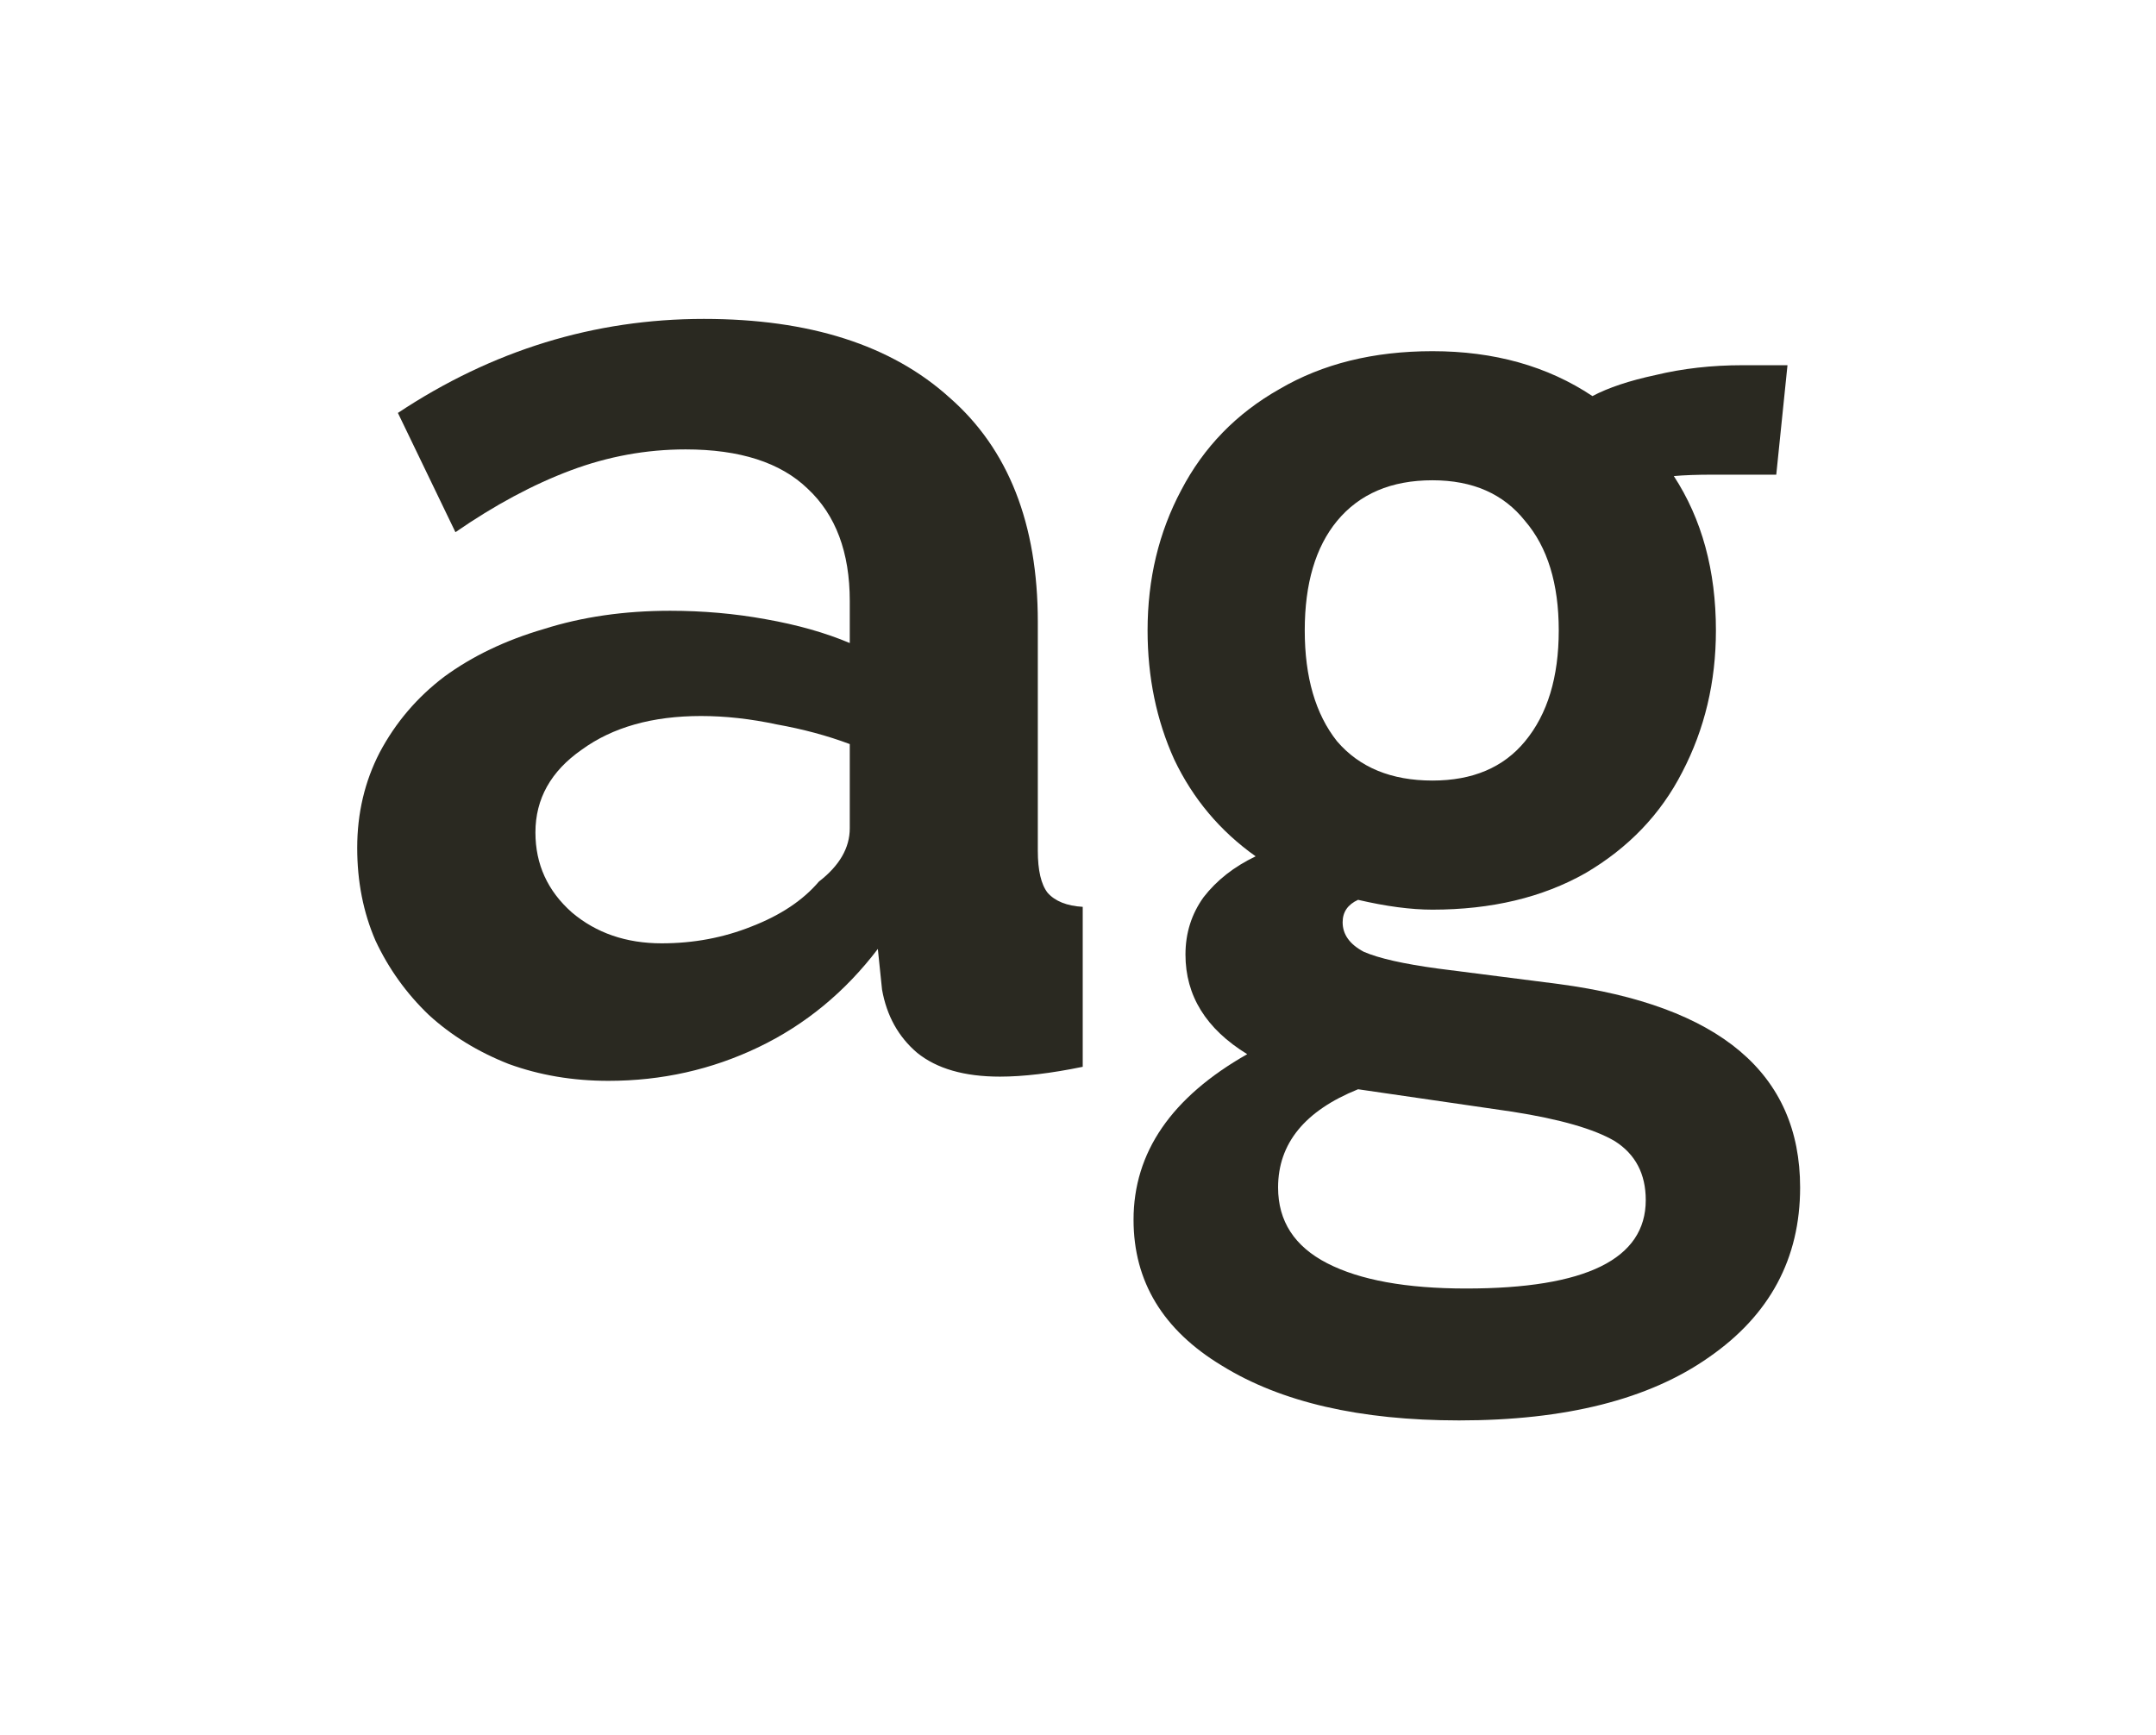 <svg width="169" height="136" viewBox="0 0 169 136" fill="none" xmlns="http://www.w3.org/2000/svg">
<path d="M47.69 84.73C44.903 84.73 42.3 84.29 39.88 83.41C37.46 82.457 35.37 81.173 33.61 79.56C31.85 77.873 30.457 75.93 29.43 73.73C28.477 71.53 28 69.11 28 66.47C28 63.757 28.587 61.263 29.76 58.99C31.007 56.643 32.693 54.663 34.82 53.05C37.02 51.437 39.623 50.19 42.63 49.31C45.637 48.357 48.937 47.88 52.53 47.88C55.097 47.88 57.59 48.1 60.01 48.54C62.503 48.98 64.703 49.603 66.61 50.41V47.11C66.61 43.297 65.51 40.363 63.31 38.31C61.183 36.257 57.993 35.23 53.74 35.23C50.66 35.23 47.653 35.78 44.72 36.88C41.787 37.98 38.78 39.593 35.7 41.72L31.19 32.37C38.597 27.457 46.59 25 55.17 25C63.457 25 69.873 27.053 74.42 31.16C79.04 35.193 81.35 41.06 81.35 48.76V66.69C81.35 68.23 81.607 69.33 82.12 69.99C82.707 70.65 83.623 71.017 84.87 71.09V83.63C82.377 84.143 80.213 84.4 78.38 84.4C75.593 84.4 73.43 83.777 71.89 82.53C70.423 81.283 69.507 79.633 69.14 77.58L68.81 74.39C66.243 77.763 63.127 80.33 59.46 82.09C55.793 83.85 51.87 84.73 47.69 84.73ZM51.87 73.95C54.363 73.95 56.71 73.51 58.91 72.63C61.183 71.75 62.943 70.577 64.19 69.11C65.803 67.863 66.61 66.47 66.61 64.93V58.33C64.85 57.67 62.943 57.157 60.89 56.79C58.837 56.35 56.857 56.13 54.95 56.13C51.137 56.13 48.02 57.01 45.6 58.77C43.18 60.457 41.97 62.62 41.97 65.26C41.97 67.753 42.923 69.843 44.83 71.53C46.737 73.143 49.083 73.95 51.87 73.95Z" fill="#2A2921"/>
<path d="M114.374 111.35C106.601 111.35 100.404 109.92 95.784 107.06C91.164 104.273 88.854 100.46 88.854 95.62C88.854 90.34 91.824 86.013 97.764 82.64C94.537 80.66 92.924 78.057 92.924 74.83C92.924 73.143 93.401 71.64 94.354 70.32C95.381 69 96.737 67.937 98.424 67.13C95.637 65.15 93.511 62.62 92.044 59.54C90.651 56.46 89.954 53.087 89.954 49.42C89.954 45.387 90.834 41.72 92.594 38.42C94.354 35.047 96.921 32.407 100.294 30.5C103.667 28.52 107.664 27.53 112.284 27.53C117.124 27.53 121.304 28.703 124.824 31.05C126.071 30.39 127.721 29.84 129.774 29.4C131.901 28.887 134.174 28.63 136.594 28.63H140.114L139.234 37.21H134.284C133.037 37.21 132.011 37.247 131.204 37.32C133.404 40.693 134.504 44.727 134.504 49.42C134.504 53.453 133.624 57.157 131.864 60.53C130.177 63.83 127.647 66.47 124.274 68.45C120.901 70.357 116.904 71.31 112.284 71.31C110.597 71.31 108.654 71.053 106.454 70.54C105.647 70.907 105.244 71.493 105.244 72.3C105.244 73.253 105.794 74.023 106.894 74.61C108.067 75.123 110.011 75.563 112.724 75.93L122.184 77.14C134.797 78.827 141.104 84.143 141.104 93.09C141.104 98.663 138.721 103.1 133.954 106.4C129.261 109.7 122.734 111.35 114.374 111.35ZM112.284 61.19C115.437 61.19 117.857 60.163 119.544 58.11C121.304 55.983 122.184 53.087 122.184 49.42C122.184 45.753 121.304 42.893 119.544 40.84C117.857 38.713 115.437 37.65 112.284 37.65C109.057 37.65 106.564 38.713 104.804 40.84C103.117 42.893 102.274 45.753 102.274 49.42C102.274 53.087 103.117 55.983 104.804 58.11C106.564 60.163 109.057 61.19 112.284 61.19ZM114.924 101.01C124.311 101.01 129.004 98.7 129.004 94.08C129.004 92.027 128.197 90.487 126.584 89.46C124.971 88.507 122.294 87.737 118.554 87.15L106.454 85.39C102.274 87.077 100.184 89.643 100.184 93.09C100.184 95.73 101.467 97.71 104.034 99.03C106.601 100.35 110.231 101.01 114.924 101.01Z" fill="#2A2921"/>
</svg>
